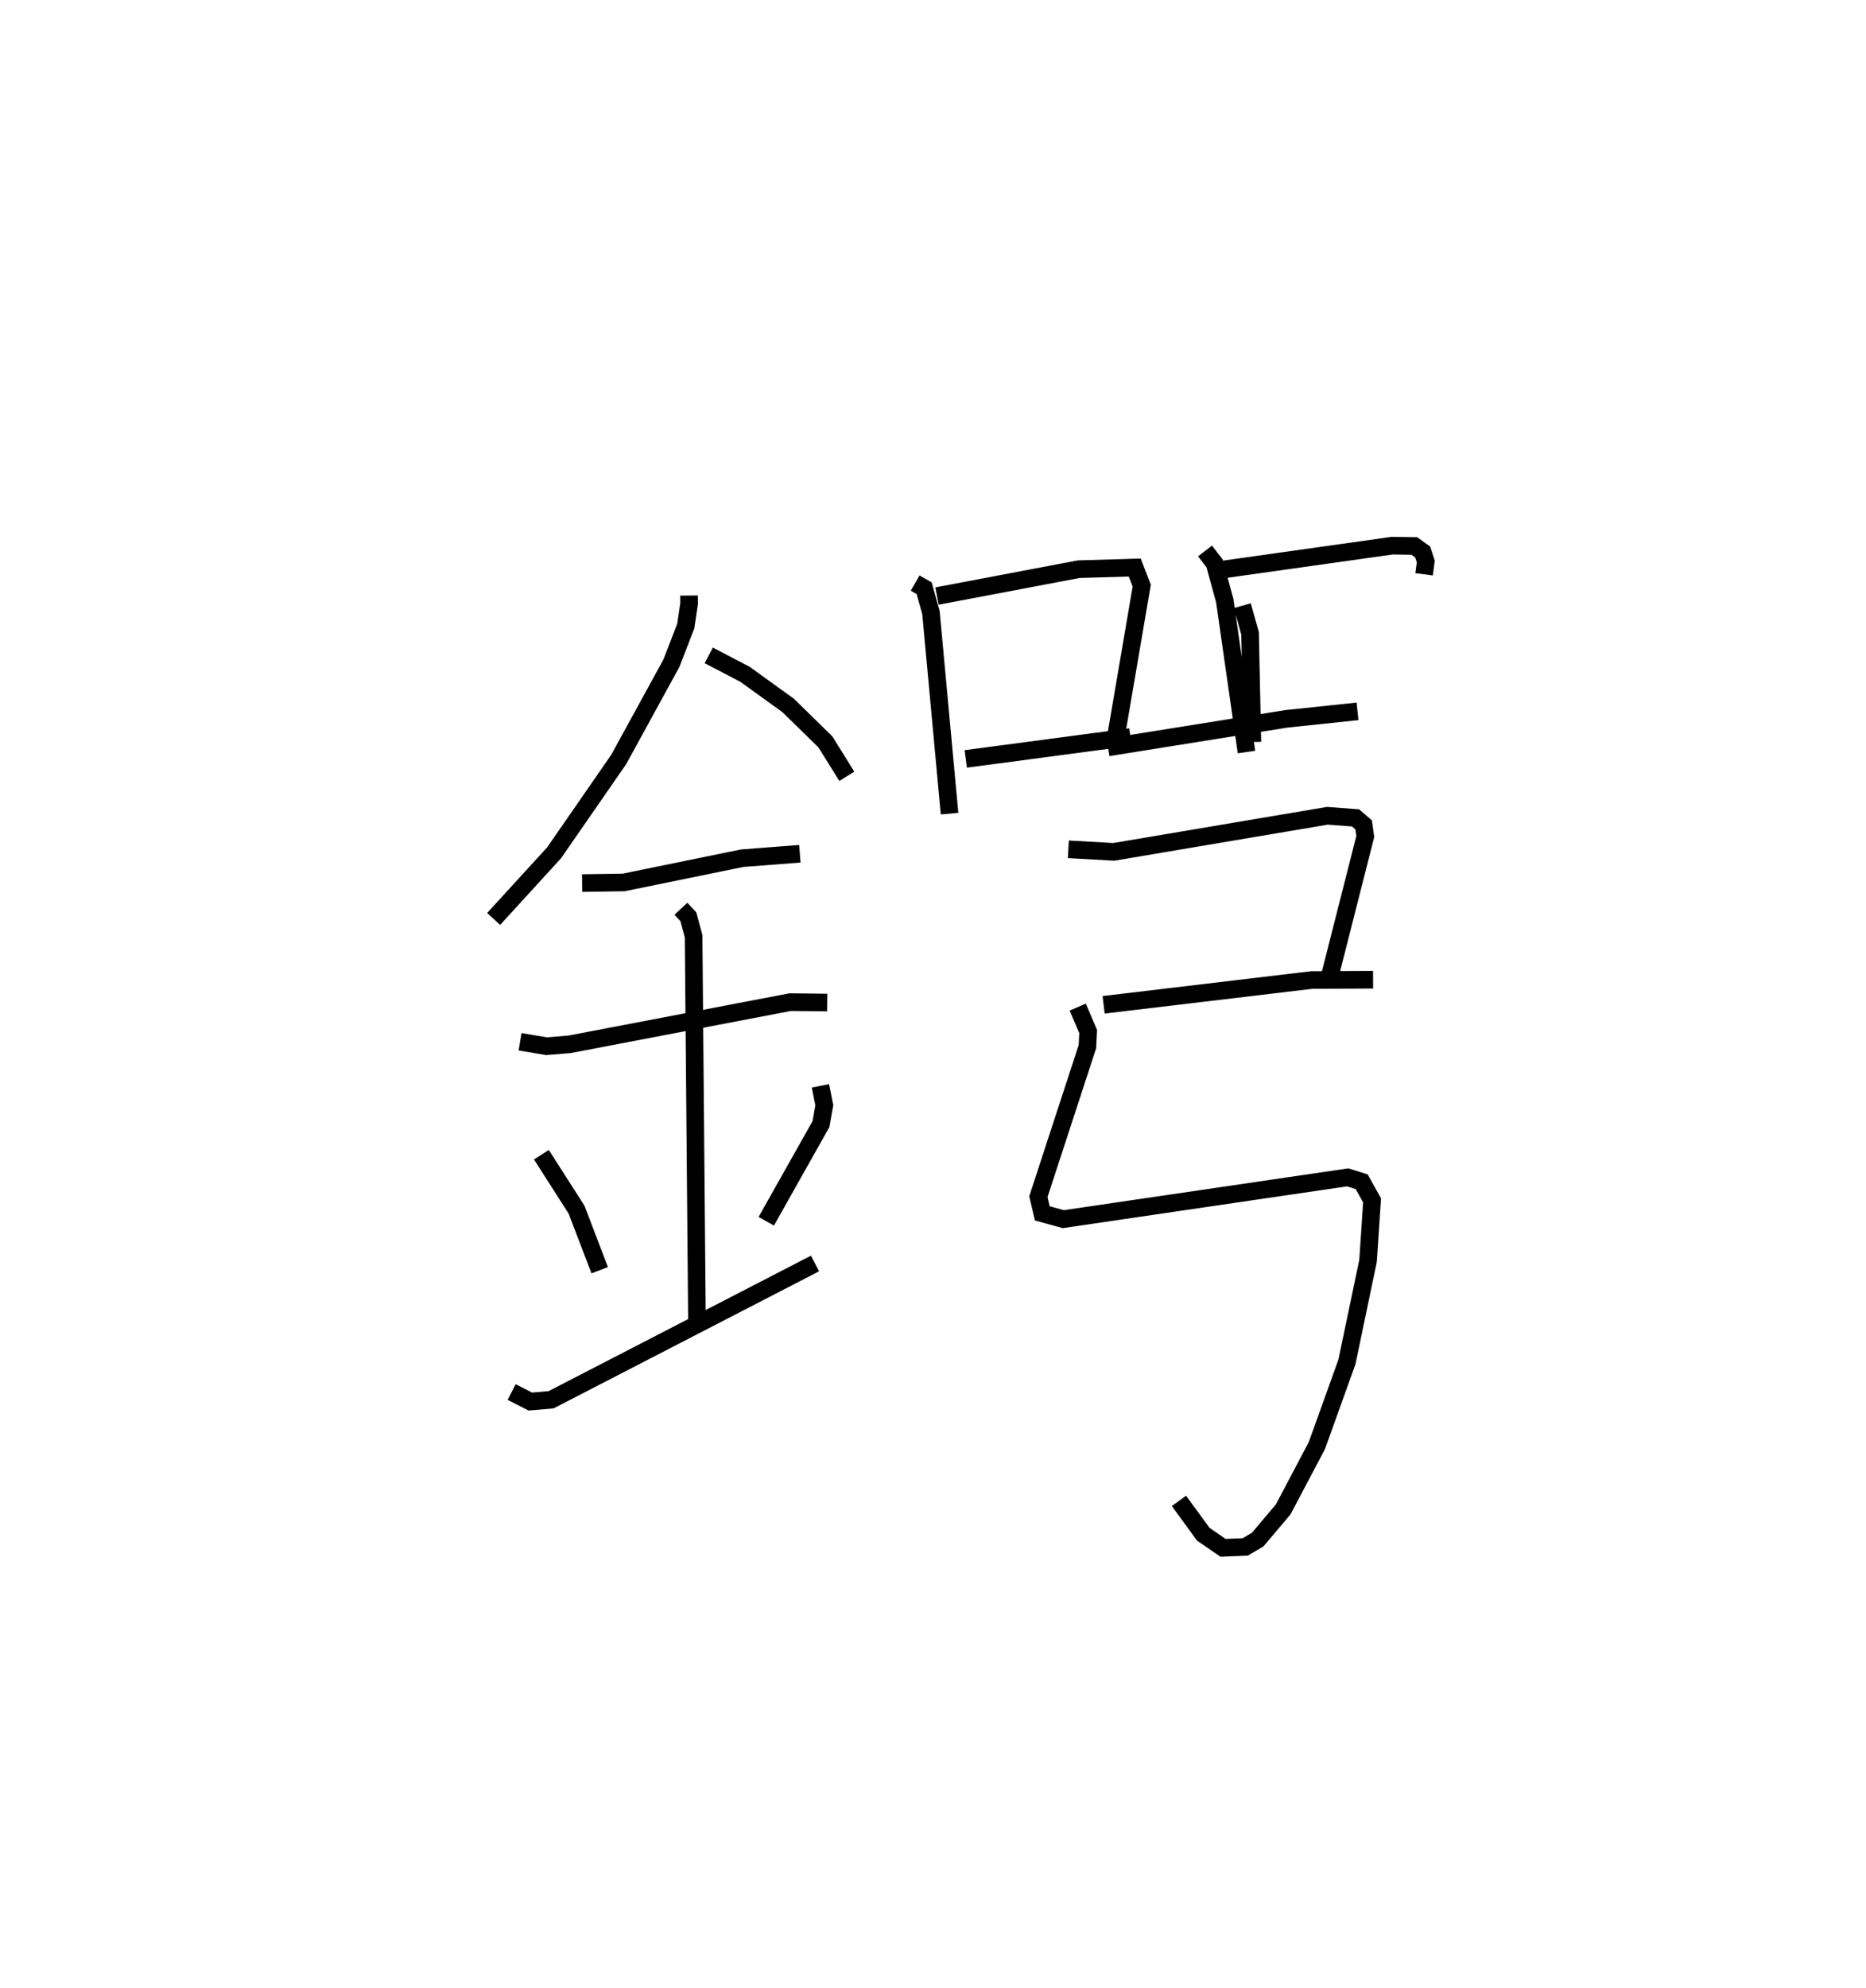 <?xml version="1.0" encoding="utf-8" ?>
<svg baseProfile="full" height="112.85" version="1.1" width="105.968" xmlns="http://www.w3.org/2000/svg" xmlns:ev="http://www.w3.org/2001/xml-events" xmlns:xlink="http://www.w3.org/1999/xlink"><defs /><rect fill="white" height="112.85" width="105.968" x="0" y="0" /><path d="M25,25 m0.0,0.0 m14.13,8.802 l0.004,0.451 -0.191,1.286 l-0.816,2.107 -2.992,5.461 l-3.666,5.294 -3.435,3.756 m12.215,-14.959 l2.055,1.072 2.455,1.77 l2.111,2.064 1.22,1.957 m-15.031,6.061 l2.359,-0.036 6.727,-1.376 l3.278,-0.252 m-15.889,10.671 l1.504,0.252 1.309,-0.108 l12.53,-2.394 2.101,0.024 m-8.311,-5.323 l0.424,0.453 0.298,1.106 l0.192,22.028 m-8.835,-9.628 l1.997,3.122 1.314,3.435 m12.534,-10.465 l0.221,1.101 -0.191,1.071 l-3.105,5.513 m-14.459,9.693 l1.061,0.541 1.178,-0.102 l14.988,-7.735 m5.687,-38.62 l0.51,0.293 0.387,1.382 l1.056,11.412 m-0.712,-12.349 l8.046,-1.525 3.182,-0.094 l0.398,1.025 -1.446,8.464 m-8.548,1.374 l9.353,-1.242 m4.235,-10.561 l0.54,0.701 0.581,2.12 l1.233,8.591 m-1.278,-10.367 l9.557,-1.346 1.252,0.019 l0.476,0.342 0.175,0.537 l-0.096,0.728 m-10.322,1.781 l0.44,1.571 0.131,6.165 m-8.196,0.307 l10.143,-1.623 4.024,-0.423 m-16.421,7.83 l2.581,0.145 12.128,-2.048 l1.6,0.12 0.46,0.396 l0.093,0.659 -1.998,7.857 m-12.861,1.697 l11.817,-1.407 3.485,-0.018 m-16.773,1.556 l0.593,1.383 -0.042,0.858 l-2.785,8.518 0.222,0.948 l1.193,0.327 16.149,-2.372 l0.797,0.25 0.589,1.059 l-0.229,3.43 -1.198,5.733 l-1.707,4.75 -1.913,3.623 l-1.447,1.713 -0.713,0.419 l-1.256,0.05 -1.121,-0.77 l-1.383,-1.895 " fill="none" stroke="black" stroke-width="1" /></svg>